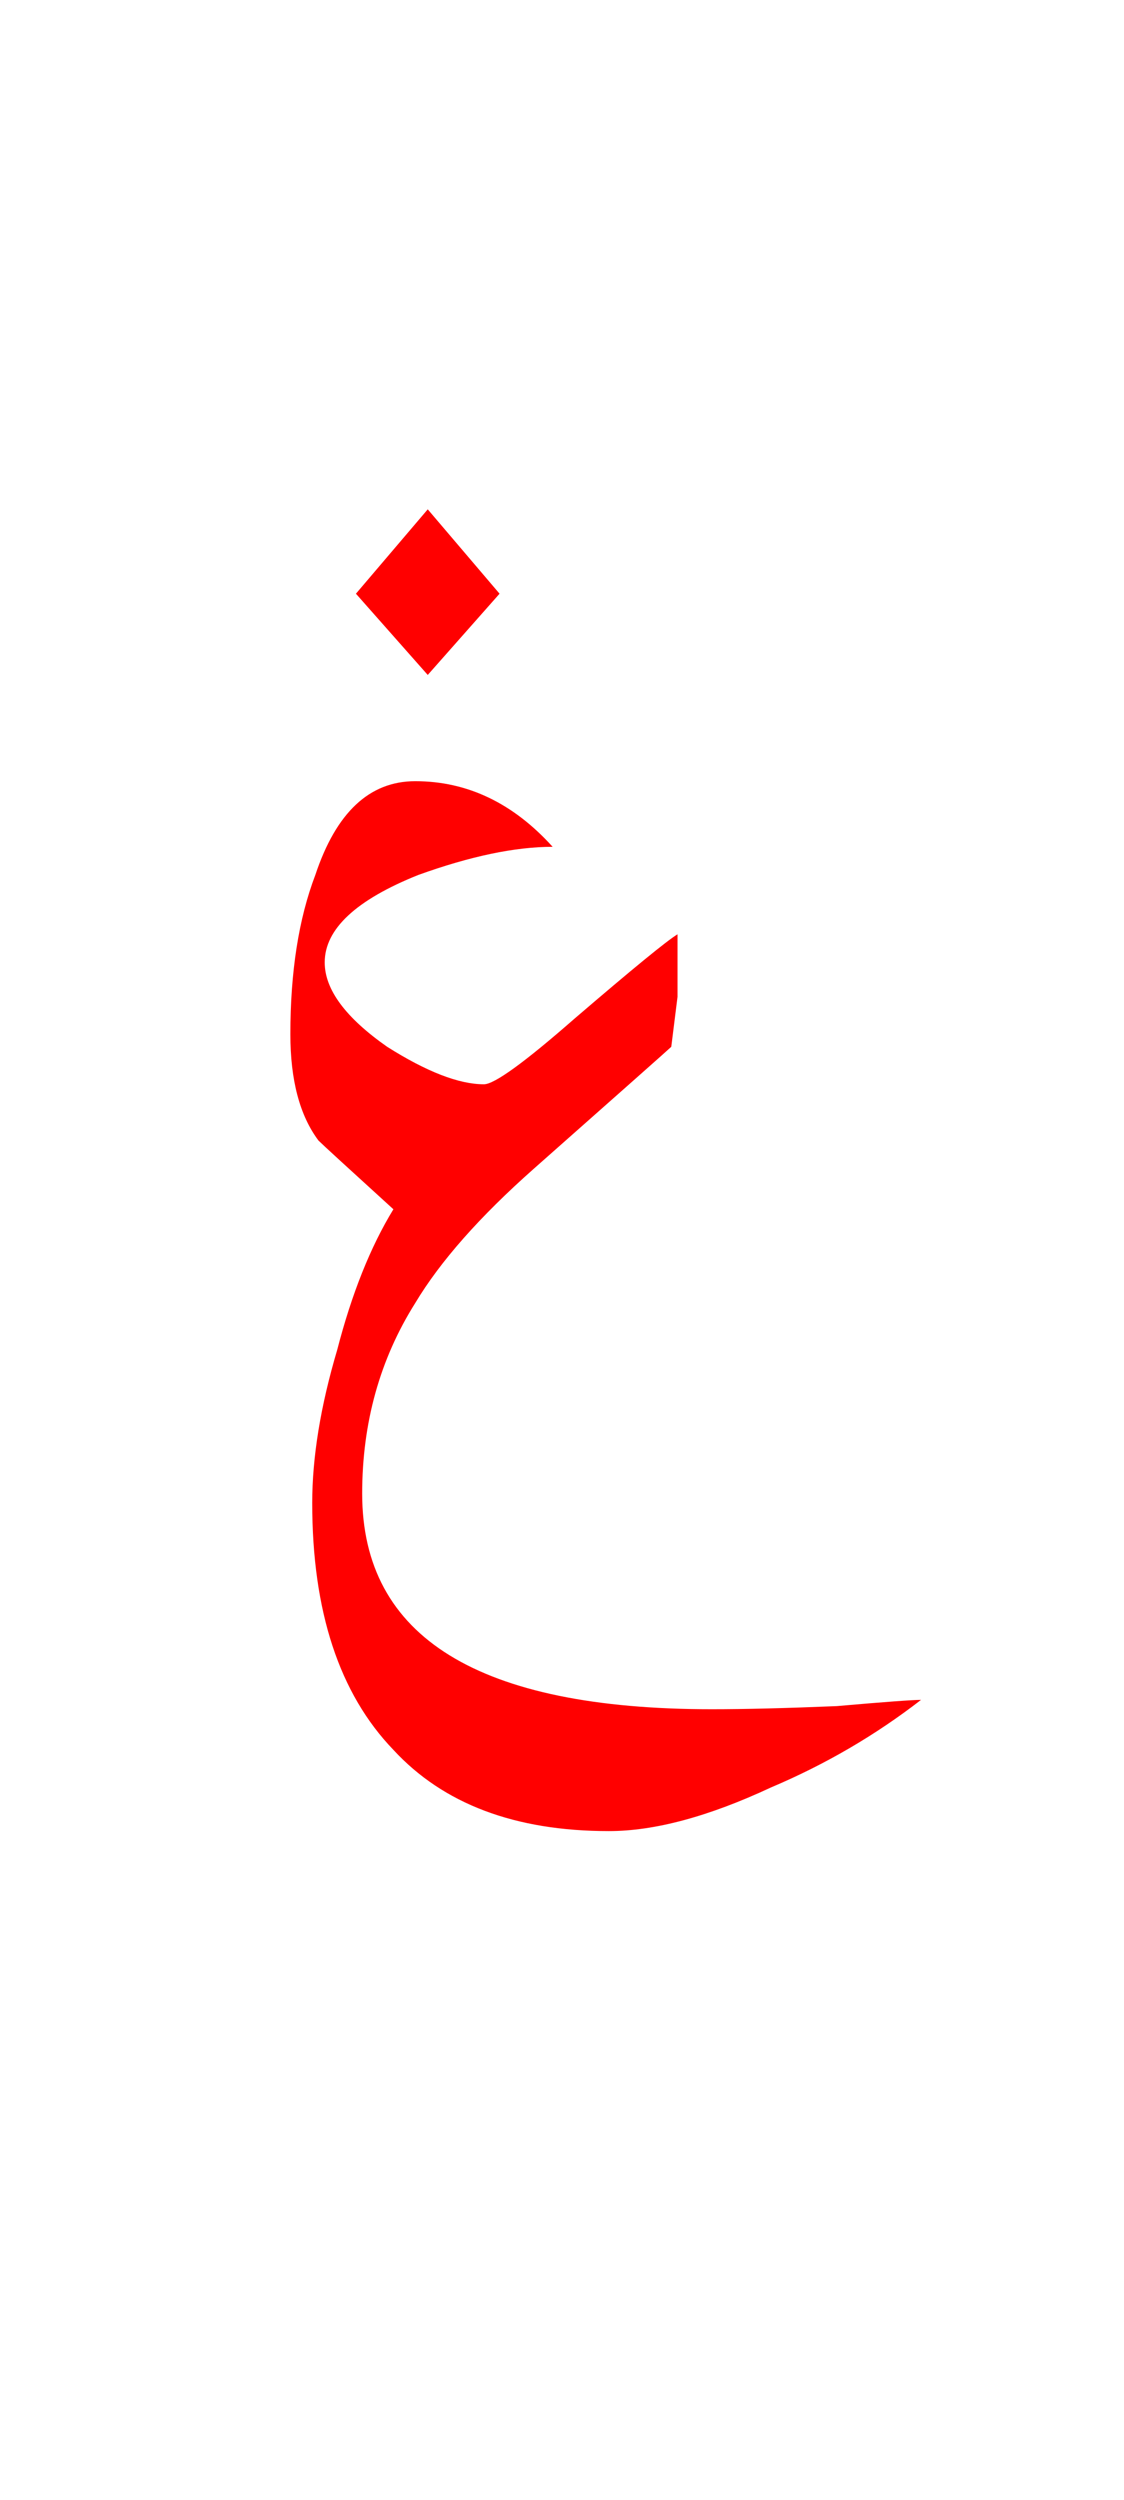 <?xml version="1.0" encoding="UTF-8" standalone="no"?><!DOCTYPE svg PUBLIC "-//W3C//DTD SVG 1.1//EN" "http://www.w3.org/Graphics/SVG/1.1/DTD/svg11.dtd"><svg width="100%" height="100%" viewBox="0 0 18 40" version="1.1" xmlns="http://www.w3.org/2000/svg" xmlns:xlink="http://www.w3.org/1999/xlink" xml:space="preserve" xmlns:serif="http://www.serif.com/" style="fill-rule:evenodd;clip-rule:evenodd;stroke-linejoin:round;stroke-miterlimit:2;"><g><path d="M6.7,14c0.833,-0.3 1.55,-0.45 2.15,-0.45c-0.633,-0.7 -1.367,-1.05 -2.2,-1.05c-0.733,0 -1.267,0.5 -1.6,1.5c-0.267,0.7 -0.4,1.55 -0.4,2.55c-0,0.733 0.15,1.3 0.45,1.7c0.067,0.067 0.467,0.433 1.2,1.1c-0.367,0.6 -0.667,1.35 -0.9,2.25c-0.267,0.9 -0.4,1.717 -0.4,2.45c0,1.733 0.433,3.05 1.3,3.95c0.8,0.867 1.95,1.3 3.45,1.3c0.733,-0 1.6,-0.233 2.6,-0.7c0.867,-0.367 1.667,-0.833 2.4,-1.4c-0.133,0 -0.583,0.033 -1.35,0.1c-0.8,0.033 -1.467,0.05 -2,0.05c-3.733,-0 -5.6,-1.15 -5.6,-3.45c-0,-1.133 0.283,-2.15 0.85,-3.05c0.4,-0.667 1.033,-1.383 1.9,-2.15c1.433,-1.267 2.167,-1.917 2.2,-1.95l0.1,-0.8l0,-1c-0.167,0.1 -0.717,0.55 -1.65,1.35c-0.8,0.7 -1.283,1.05 -1.45,1.05c-0.4,-0 -0.917,-0.2 -1.55,-0.6c-0.667,-0.467 -1,-0.917 -1,-1.35c0,-0.533 0.5,-1 1.5,-1.4Z" style="fill:#f00;"/><path d="M6.85,10.8l1.15,-1.3l-1.15,-1.35l-1.15,1.35l1.15,1.3Z" style="fill:#f00;"/></g></svg>